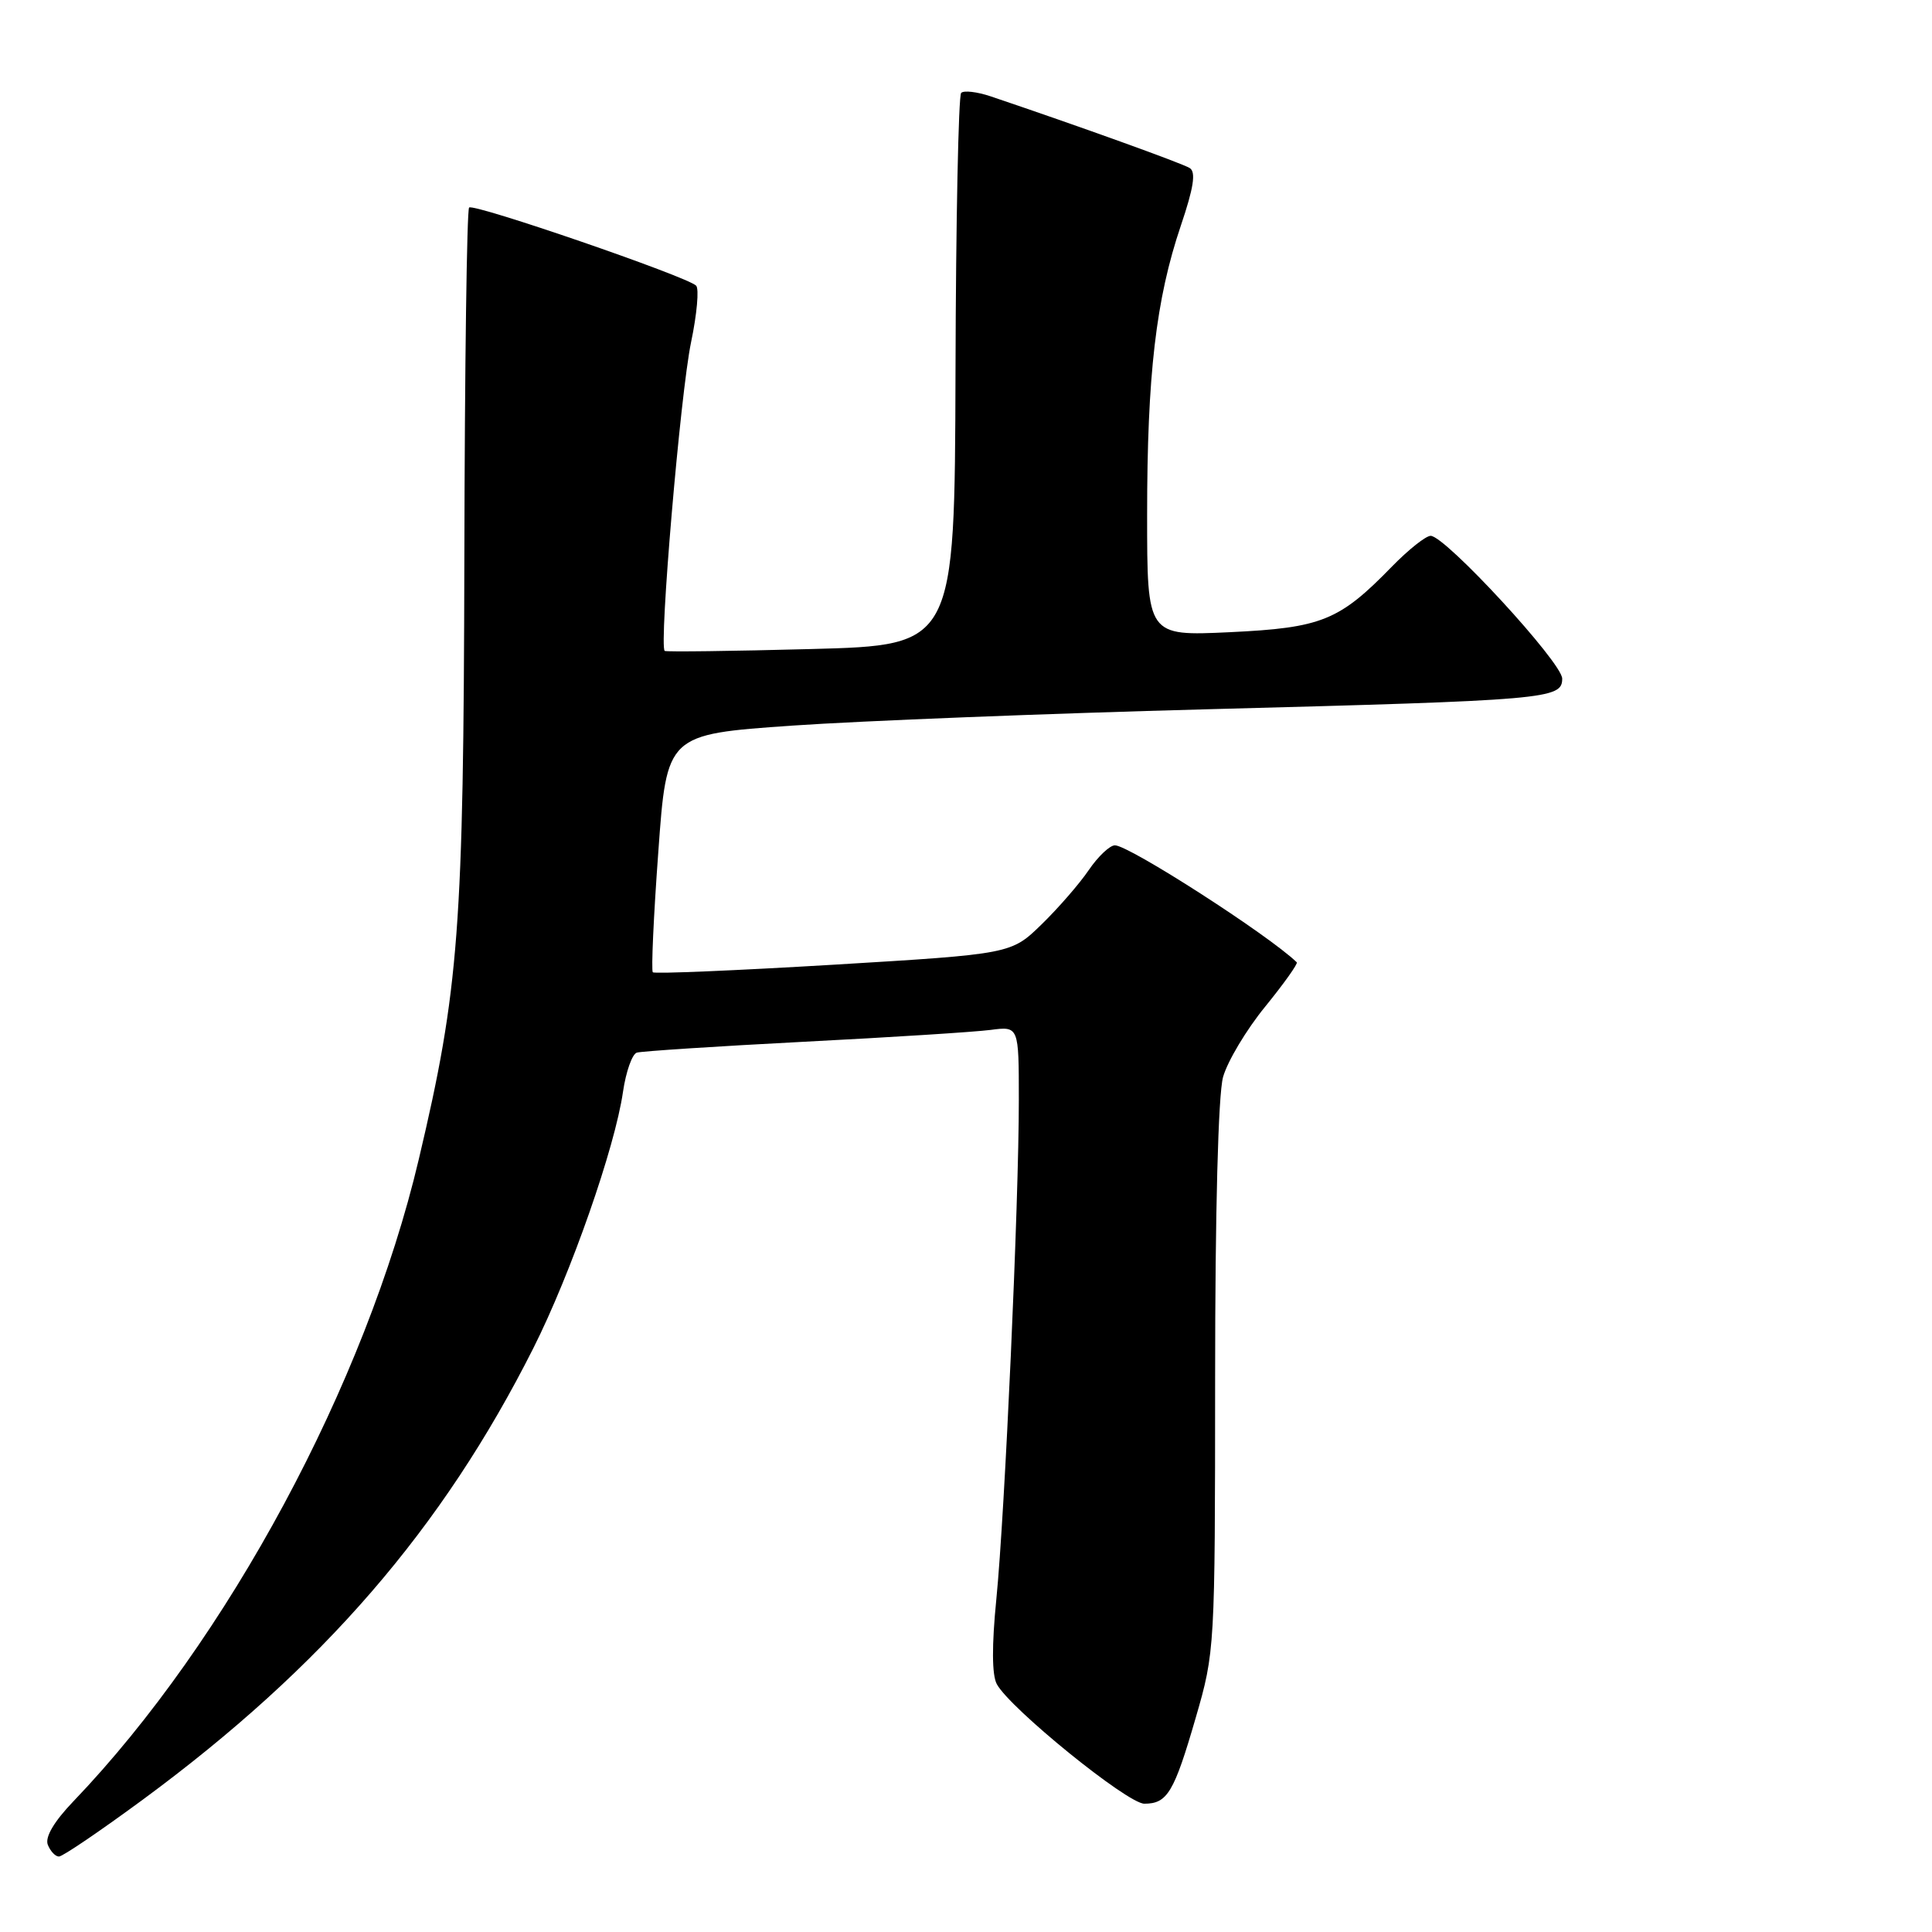 <?xml version="1.0" encoding="UTF-8" standalone="no"?>
<!DOCTYPE svg PUBLIC "-//W3C//DTD SVG 1.1//EN" "http://www.w3.org/Graphics/SVG/1.1/DTD/svg11.dtd" >
<svg xmlns="http://www.w3.org/2000/svg" xmlns:xlink="http://www.w3.org/1999/xlink" version="1.1" viewBox="0 0 256 256">
 <g >
 <path fill="currentColor"
d=" M 18.94 238.45 C 42.77 220.89 58.63 202.55 70.67 178.64 C 75.64 168.77 81.49 152.05 82.55 144.67 C 82.94 142.01 83.76 139.68 84.38 139.48 C 84.99 139.29 94.95 138.64 106.50 138.04 C 118.05 137.45 129.19 136.74 131.25 136.47 C 135.00 135.98 135.00 135.98 135.00 145.74 C 135.01 159.27 133.15 200.53 132.02 211.90 C 131.41 218.03 131.43 221.94 132.08 223.15 C 133.80 226.36 149.39 239.00 151.63 239.00 C 154.68 239.00 155.57 237.51 158.44 227.61 C 160.98 218.86 161.00 218.43 161.01 182.64 C 161.01 160.50 161.42 145.04 162.06 142.72 C 162.64 140.64 165.15 136.44 167.64 133.39 C 170.13 130.33 172.01 127.68 171.83 127.51 C 168.07 123.88 149.60 112.00 147.73 112.01 C 147.06 112.01 145.50 113.48 144.28 115.27 C 143.06 117.07 140.25 120.31 138.03 122.47 C 133.99 126.41 133.99 126.41 110.45 127.83 C 97.50 128.60 86.72 129.06 86.50 128.83 C 86.28 128.61 86.60 121.43 87.23 112.87 C 88.35 97.31 88.35 97.31 104.93 96.15 C 114.04 95.52 138.82 94.54 160.00 93.98 C 205.15 92.79 207.00 92.63 207.00 89.92 C 207.00 87.81 191.51 71.00 189.57 71.00 C 188.93 71.00 186.63 72.83 184.45 75.06 C 177.46 82.25 175.14 83.19 162.93 83.77 C 152.00 84.28 152.00 84.28 152.00 68.21 C 152.00 49.70 153.17 39.63 156.47 29.89 C 158.16 24.90 158.49 22.80 157.65 22.27 C 156.68 21.65 142.93 16.70 131.25 12.76 C 129.46 12.16 127.71 11.96 127.36 12.31 C 127.00 12.67 126.66 29.28 126.61 49.23 C 126.50 85.50 126.50 85.50 107.50 86.00 C 97.05 86.28 88.31 86.39 88.08 86.25 C 87.29 85.77 90.16 52.08 91.57 45.35 C 92.35 41.63 92.65 38.25 92.24 37.85 C 91.03 36.64 62.75 26.91 62.16 27.50 C 61.86 27.80 61.58 48.62 61.53 73.77 C 61.43 123.04 60.83 131.06 55.49 153.62 C 48.48 183.30 30.15 217.37 9.73 238.68 C 7.16 241.36 5.95 243.42 6.33 244.43 C 6.67 245.29 7.33 246.00 7.81 246.00 C 8.30 246.00 13.30 242.60 18.94 238.45 Z "/>
</g>
</svg>